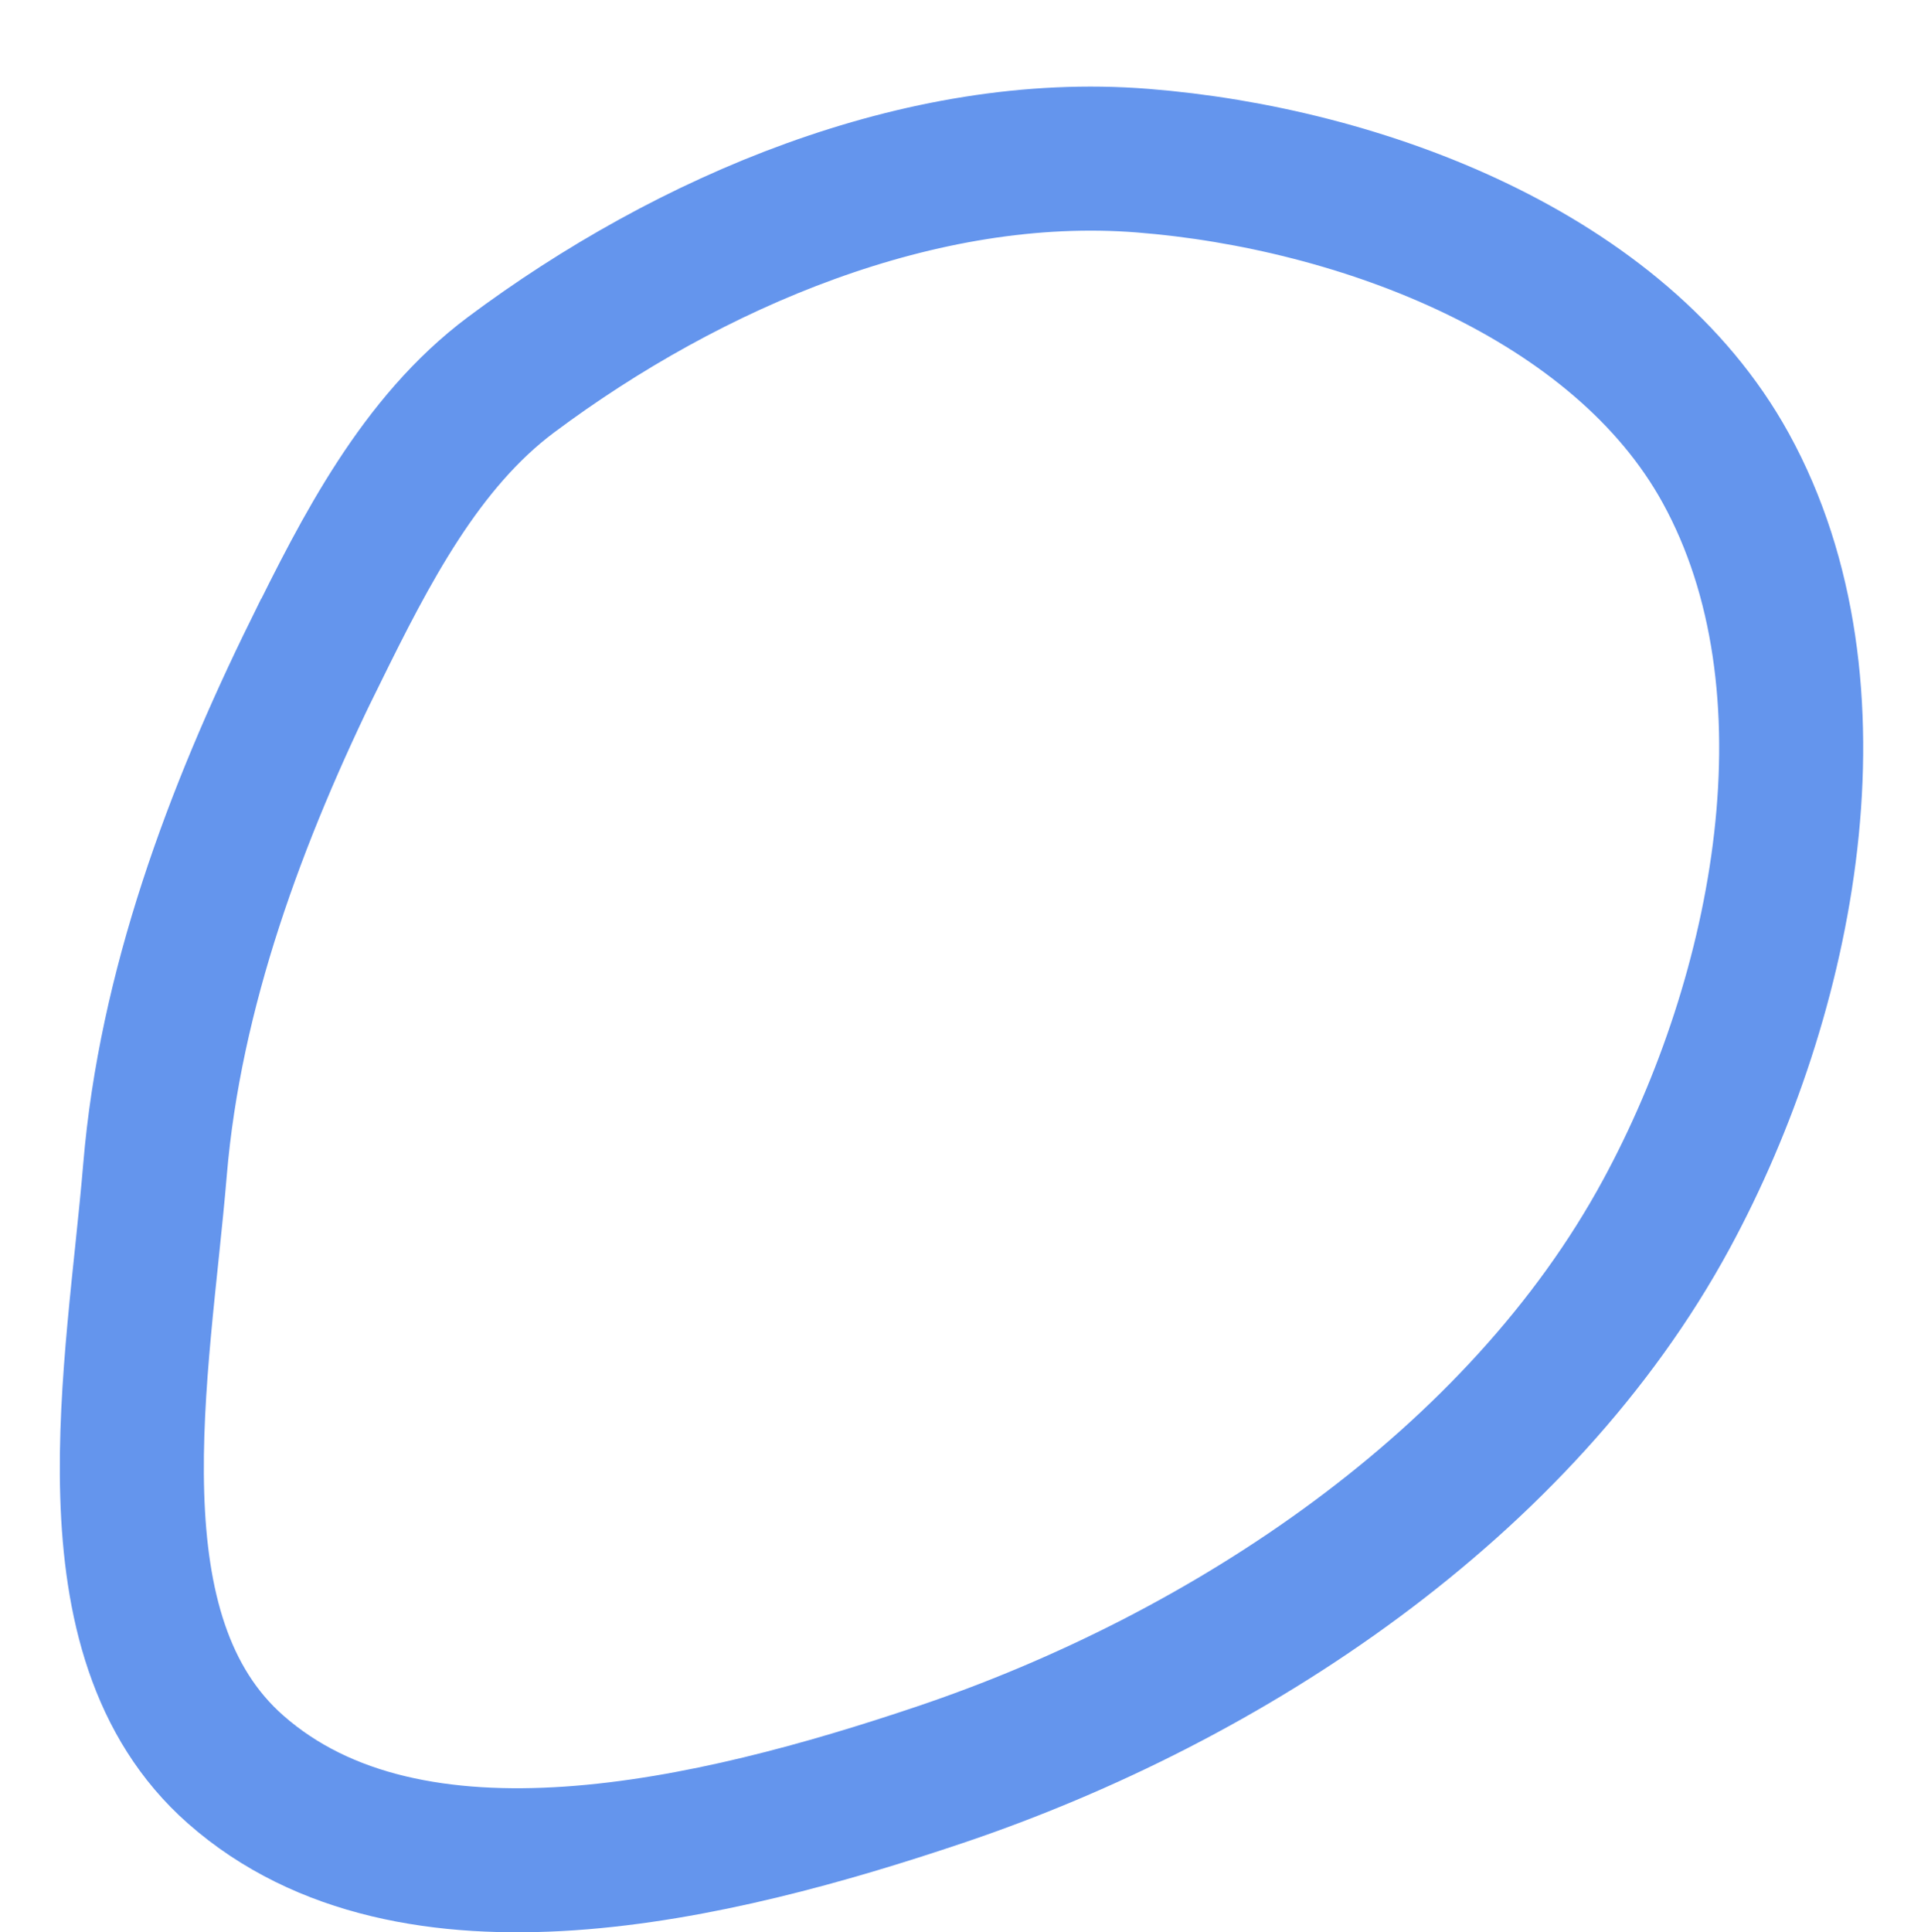 <?xml version="1.0" encoding="UTF-8" standalone="no"?>
<!-- Created with Inkscape (http://www.inkscape.org/) -->

<svg
   width="80"
   height="80.461"
   viewBox="0 0 21.167 21.289"
   version="1.1"
   id="svg5"
   inkscape:version="1.2.2 (732a01da63, 2022-12-09, custom)"
   sodipodi:docname="menu_icons.svg"
   xmlns:inkscape="http://www.inkscape.org/namespaces/inkscape"
   xmlns:sodipodi="http://sodipodi.sourceforge.net/DTD/sodipodi-0.dtd"
   xmlns="http://www.w3.org/2000/svg"
   xmlns:svg="http://www.w3.org/2000/svg">
  <sodipodi:namedview
     id="namedview7"
     pagecolor="#ffffff"
     bordercolor="#666666"
     borderopacity="1.0"
     inkscape:showpageshadow="2"
     inkscape:pageopacity="0.0"
     inkscape:pagecheckerboard="0"
     inkscape:deskcolor="#d1d1d1"
     inkscape:document-units="px"
     showgrid="false"
     inkscape:zoom="1.5729487"
     inkscape:cx="188.1816"
     inkscape:cy="246.3526"
     inkscape:window-width="1366"
     inkscape:window-height="836"
     inkscape:window-x="0"
     inkscape:window-y="0"
     inkscape:window-maximized="1"
     inkscape:current-layer="layer1" />
  <defs
     id="defs2" />
  <g
     inkscape:label="Layer 1"
     inkscape:groupmode="layer"
     id="layer1"
     transform="translate(-44.947,-52.498)">
    <rect
       style="fill:none;stroke:none;stroke-width:0.265"
       id="rect111-3-6-7"
       width="21.167"
       height="21.167"
       x="44.947"
       y="52.498"
       inkscape:export-filename="page_circles.png"
       inkscape:export-xdpi="96"
       inkscape:export-ydpi="96" />
    <path
       style="fill:none;stroke:#6495ed;stroke-width:1.587;stroke-linecap:butt;stroke-linejoin:miter;stroke-opacity:1"
       d="m 48.422,59.681 c 0.551,-1.119 1.158,-2.309 2.157,-3.055 1.962,-1.465 4.517,-2.552 6.958,-2.358 2.413,0.191 5.257,1.265 6.425,3.386 1.326,2.408 0.657,5.803 -0.653,8.22 -1.607,2.966 -4.816,5.105 -8.014,6.18 -2.45,0.824 -5.815,1.647 -7.753,-0.062 -1.667,-1.47 -1.072,-4.393 -0.887,-6.607 0.166,-1.983 0.886,-3.918 1.765,-5.703 z"
       id="path634"
       sodipodi:nodetypes="aaaaaaaaa" />
  </g>
</svg>
